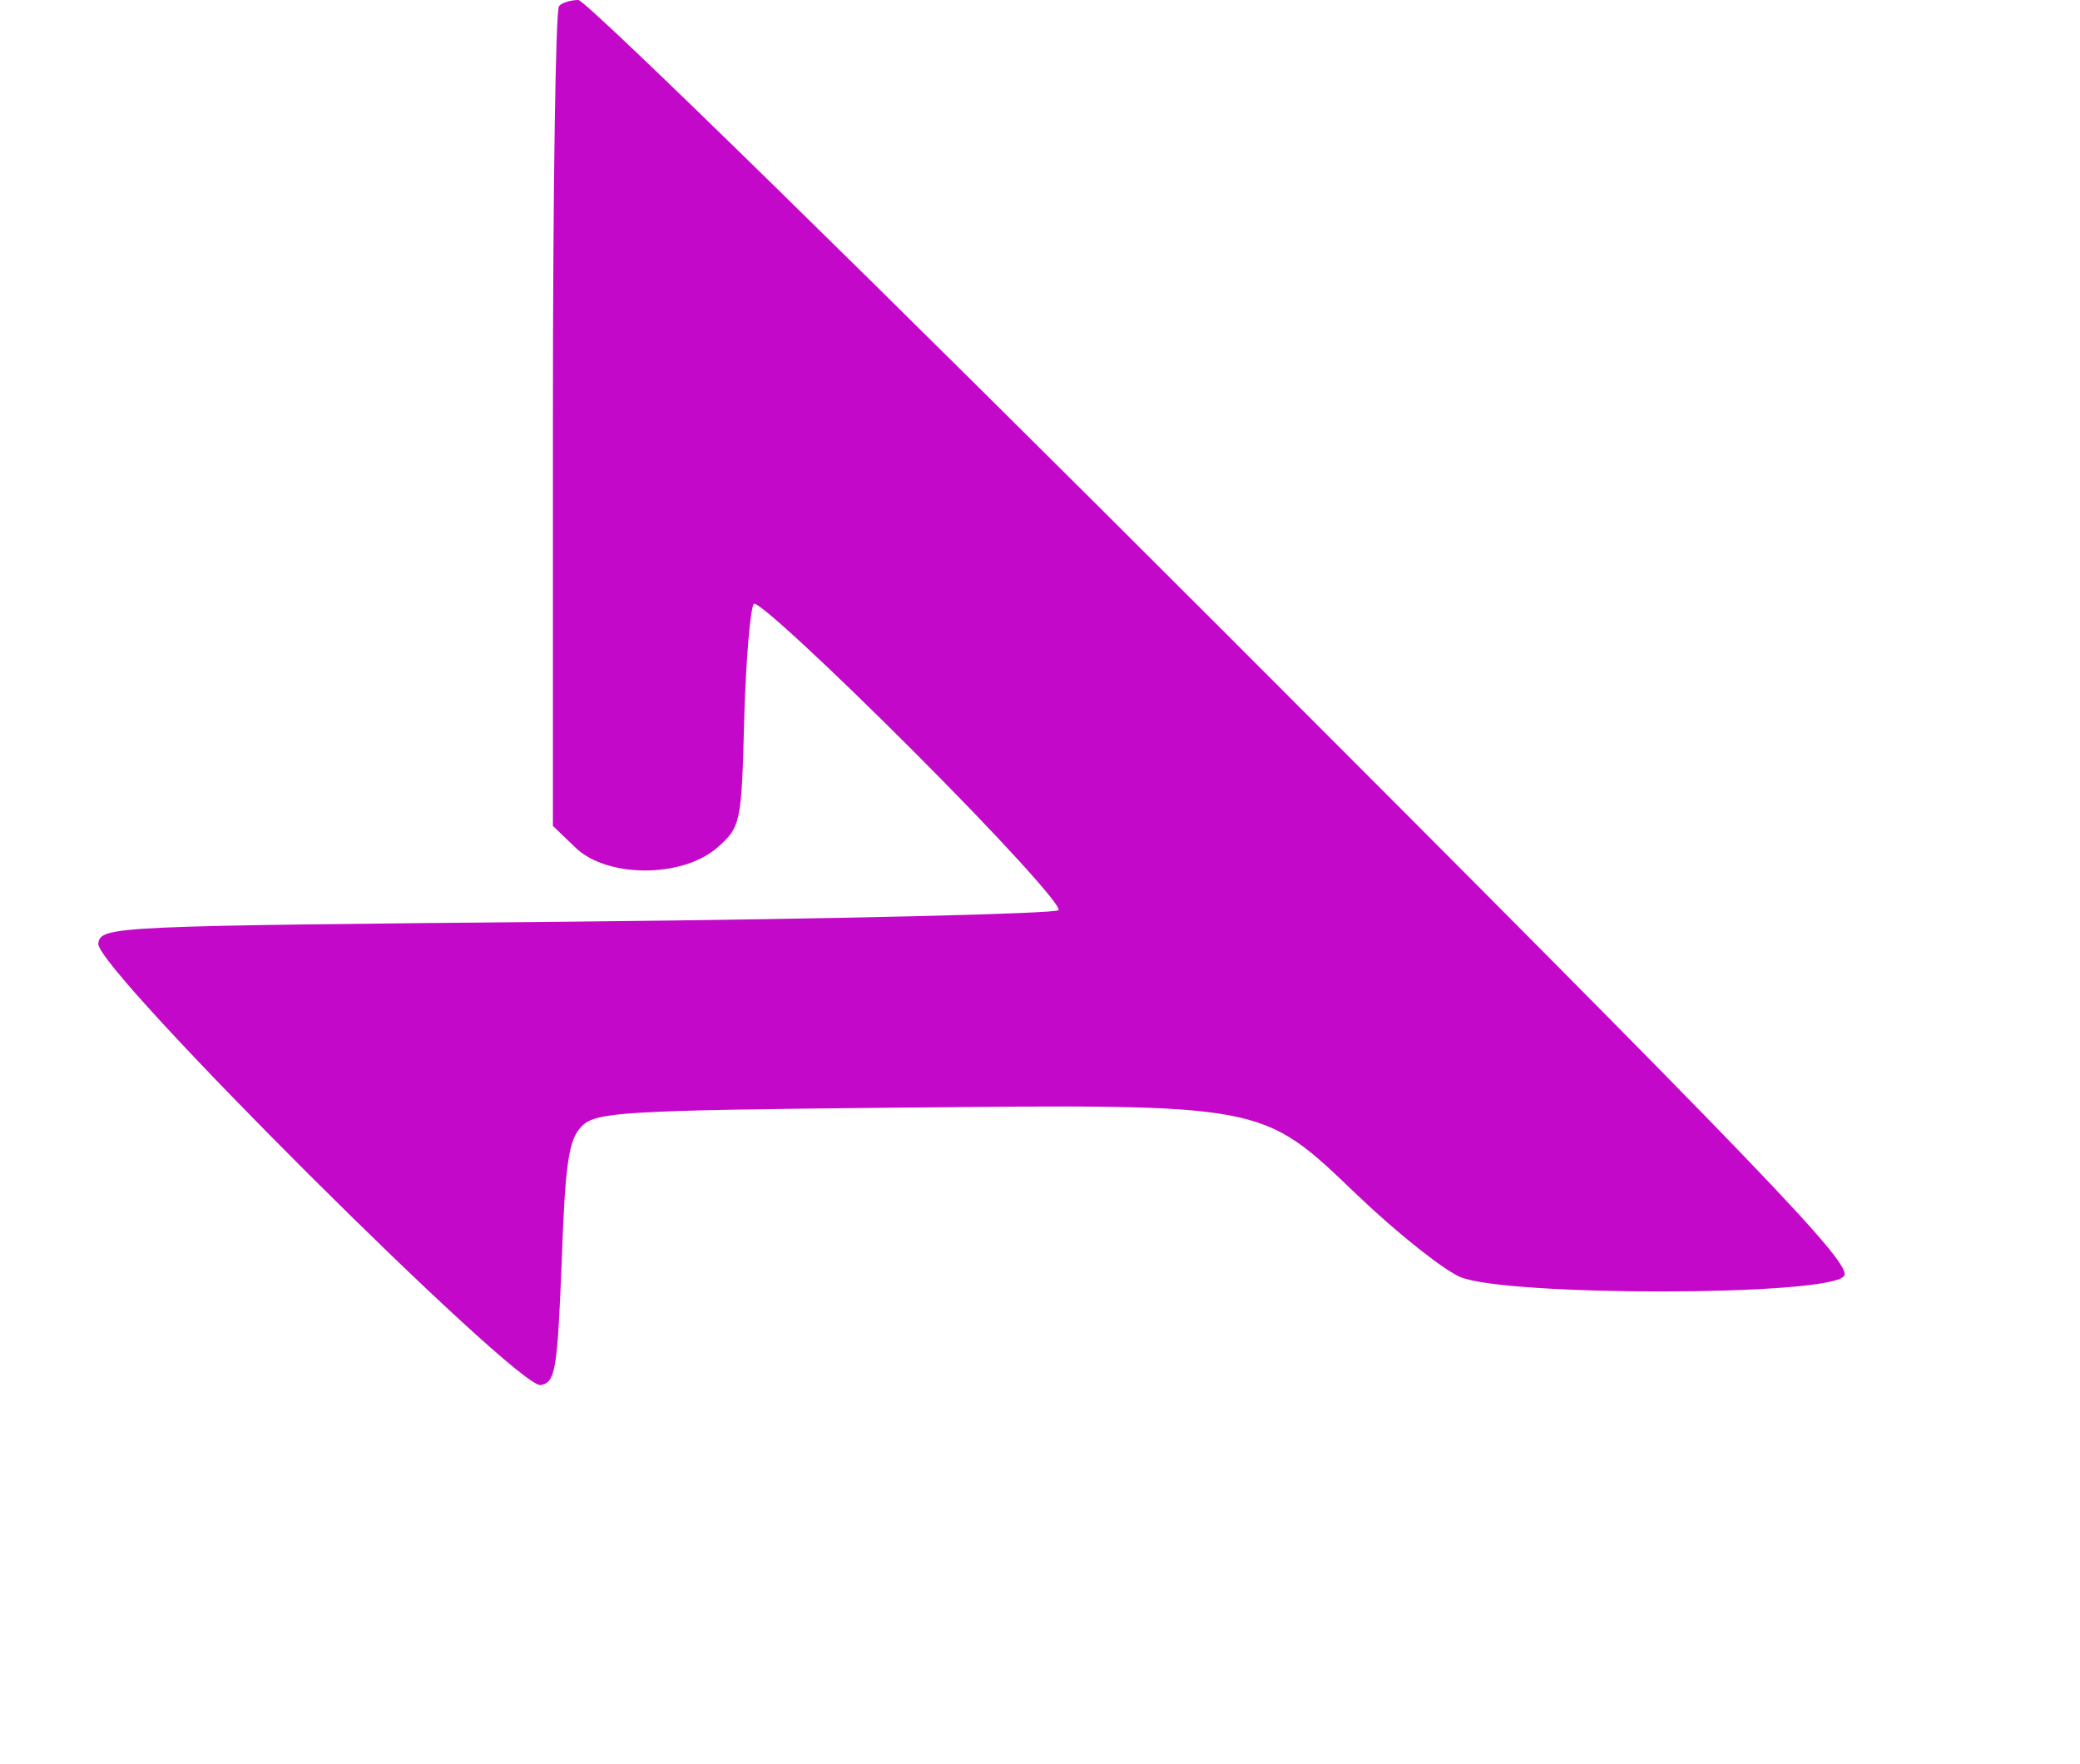 <?xml version="1.0" standalone="no"?>
<!DOCTYPE svg PUBLIC "-//W3C//DTD SVG 20010904//EN"
 "http://www.w3.org/TR/2001/REC-SVG-20010904/DTD/svg10.dtd">
<svg version="1.0" xmlns="http://www.w3.org/2000/svg"
 width="237pt" height="201pt" viewBox="0 0 237 201"
 preserveAspectRatio="xMidYMid meet">
<g transform="translate(0,201) scale(0.1,-0.1)"
fill="#c308c9" stroke="none">
<path d="M637 2003 c-4 -3 -7 -215 -7 -470 l0 -464 25 -24 c35 -35 121 -36
162 -1 27 24 28 27 31 148 2 67 7 126 11 130 4 4 85 -71 181 -167 96 -96 171
-178 166 -182 -4 -4 -251 -10 -549 -13 -532 -5 -542 -5 -545 -25 -4 -28 478
-508 504 -503 17 3 19 17 24 140 4 114 8 140 23 155 16 16 47 18 355 21 427 4
418 6 529 -100 45 -43 98 -85 117 -93 53 -22 418 -22 437 1 11 13 -84 112
-707 735 -395 395 -726 719 -735 719 -8 0 -19 -3 -22 -7z"/>
</g>
</svg>
